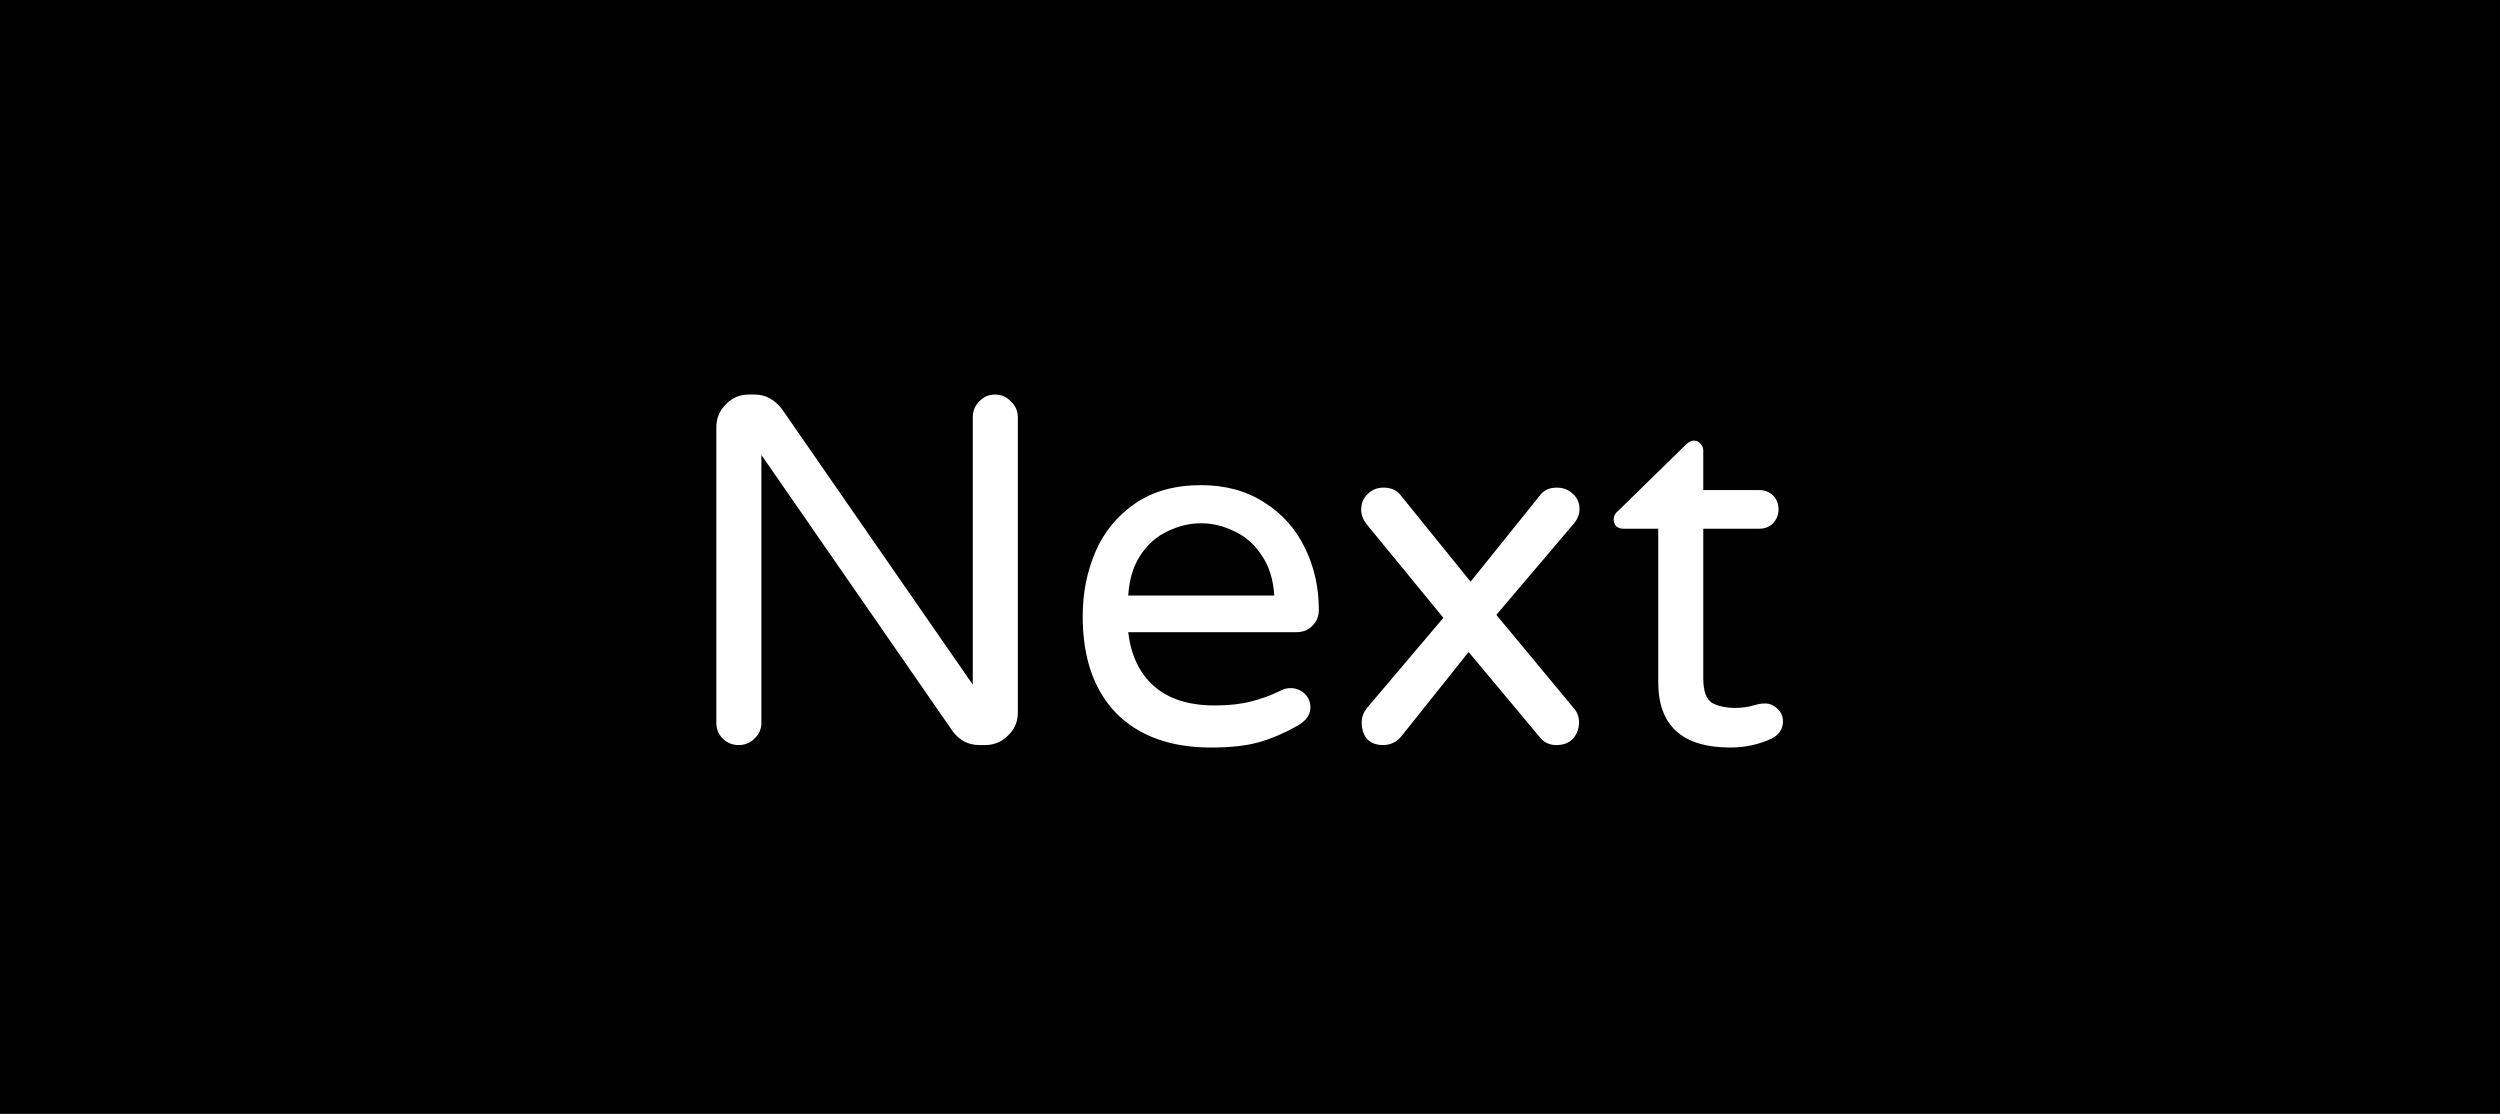 <svg width="101" height="45" viewBox="0 0 101 45" fill="none" xmlns="http://www.w3.org/2000/svg">
<rect width="101" height="45" fill="black"/>
<path d="M29.84 30.1C29.587 30.1 29.373 30.013 29.2 29.84C29.027 29.667 28.94 29.453 28.94 29.2V17.26C28.94 16.9 29.067 16.593 29.32 16.34C29.573 16.073 29.88 15.94 30.24 15.94H30.5C30.927 15.94 31.293 16.14 31.6 16.54L39.3 27.66V16.86C39.3 16.607 39.387 16.393 39.56 16.22C39.733 16.033 39.947 15.94 40.2 15.94C40.453 15.94 40.667 16.033 40.84 16.22C41.027 16.393 41.12 16.607 41.12 16.86V28.8C41.12 29.16 40.987 29.467 40.72 29.72C40.467 29.973 40.16 30.1 39.8 30.1H39.56C39.347 30.1 39.147 30.053 38.96 29.96C38.773 29.853 38.62 29.72 38.5 29.56L30.76 18.38V29.2C30.76 29.453 30.667 29.667 30.48 29.84C30.307 30.013 30.093 30.1 29.84 30.1ZM48.921 30.2C47.295 30.2 46.021 29.74 45.101 28.82C44.195 27.887 43.741 26.58 43.741 24.9C43.741 23.953 43.915 23.08 44.261 22.28C44.608 21.48 45.141 20.833 45.861 20.34C46.581 19.847 47.468 19.6 48.521 19.6C49.508 19.6 50.361 19.833 51.081 20.3C51.801 20.753 52.348 21.367 52.721 22.14C53.095 22.9 53.281 23.733 53.281 24.64C53.281 24.893 53.195 25.107 53.021 25.28C52.861 25.453 52.641 25.54 52.361 25.54H45.581C45.688 26.473 46.035 27.2 46.621 27.72C47.208 28.24 48.028 28.5 49.081 28.5C49.641 28.5 50.128 28.447 50.541 28.34C50.968 28.233 51.381 28.08 51.781 27.88C51.888 27.827 52.008 27.8 52.141 27.8C52.355 27.8 52.541 27.873 52.701 28.02C52.861 28.167 52.941 28.353 52.941 28.58C52.941 28.873 52.768 29.12 52.421 29.32C51.901 29.613 51.388 29.833 50.881 29.98C50.375 30.127 49.721 30.2 48.921 30.2ZM51.481 24.06C51.441 23.407 51.268 22.86 50.961 22.42C50.668 21.98 50.301 21.66 49.861 21.46C49.421 21.247 48.975 21.14 48.521 21.14C48.068 21.14 47.621 21.247 47.181 21.46C46.741 21.66 46.375 21.98 46.081 22.42C45.788 22.86 45.621 23.407 45.581 24.06H51.481ZM55.872 30.1C55.605 30.1 55.392 30.02 55.232 29.86C55.086 29.687 55.012 29.46 55.012 29.18C55.012 28.98 55.079 28.793 55.212 28.62L58.312 24.96L55.212 21.18C55.066 20.993 54.992 20.8 54.992 20.6C54.992 20.333 55.079 20.12 55.252 19.96C55.425 19.787 55.639 19.7 55.892 19.7C56.212 19.7 56.452 19.813 56.612 20.04L59.412 23.5L62.192 20.04C62.352 19.813 62.586 19.7 62.892 19.7C63.159 19.7 63.379 19.787 63.552 19.96C63.725 20.12 63.812 20.32 63.812 20.56C63.812 20.76 63.745 20.947 63.612 21.12L60.452 24.84L63.572 28.6C63.719 28.76 63.792 28.953 63.792 29.18C63.792 29.433 63.712 29.653 63.552 29.84C63.392 30.013 63.166 30.1 62.872 30.1C62.579 30.1 62.346 29.98 62.172 29.74L59.332 26.34L56.652 29.7C56.452 29.967 56.192 30.1 55.872 30.1ZM69.912 30.2C67.966 30.2 66.993 29.32 66.993 27.56V21.36H65.573C65.466 21.36 65.373 21.327 65.293 21.26C65.226 21.18 65.192 21.087 65.192 20.98C65.192 20.847 65.252 20.733 65.373 20.64L68.093 17.98C68.213 17.86 68.326 17.8 68.433 17.8C68.539 17.8 68.626 17.84 68.692 17.92C68.772 18 68.812 18.093 68.812 18.2V19.8H71.073C71.299 19.8 71.486 19.873 71.632 20.02C71.779 20.167 71.853 20.353 71.853 20.58C71.853 20.793 71.779 20.98 71.632 21.14C71.486 21.287 71.299 21.36 71.073 21.36H68.812V27.4C68.812 27.92 68.933 28.253 69.172 28.4C69.426 28.533 69.739 28.6 70.112 28.6C70.379 28.6 70.646 28.56 70.912 28.48C70.966 28.467 71.019 28.453 71.073 28.44C71.139 28.427 71.219 28.42 71.312 28.42C71.499 28.42 71.666 28.493 71.812 28.64C71.959 28.773 72.032 28.94 72.032 29.14C72.032 29.447 71.879 29.68 71.573 29.84C71.052 30.08 70.499 30.2 69.912 30.2Z" fill="white"/>
</svg>
